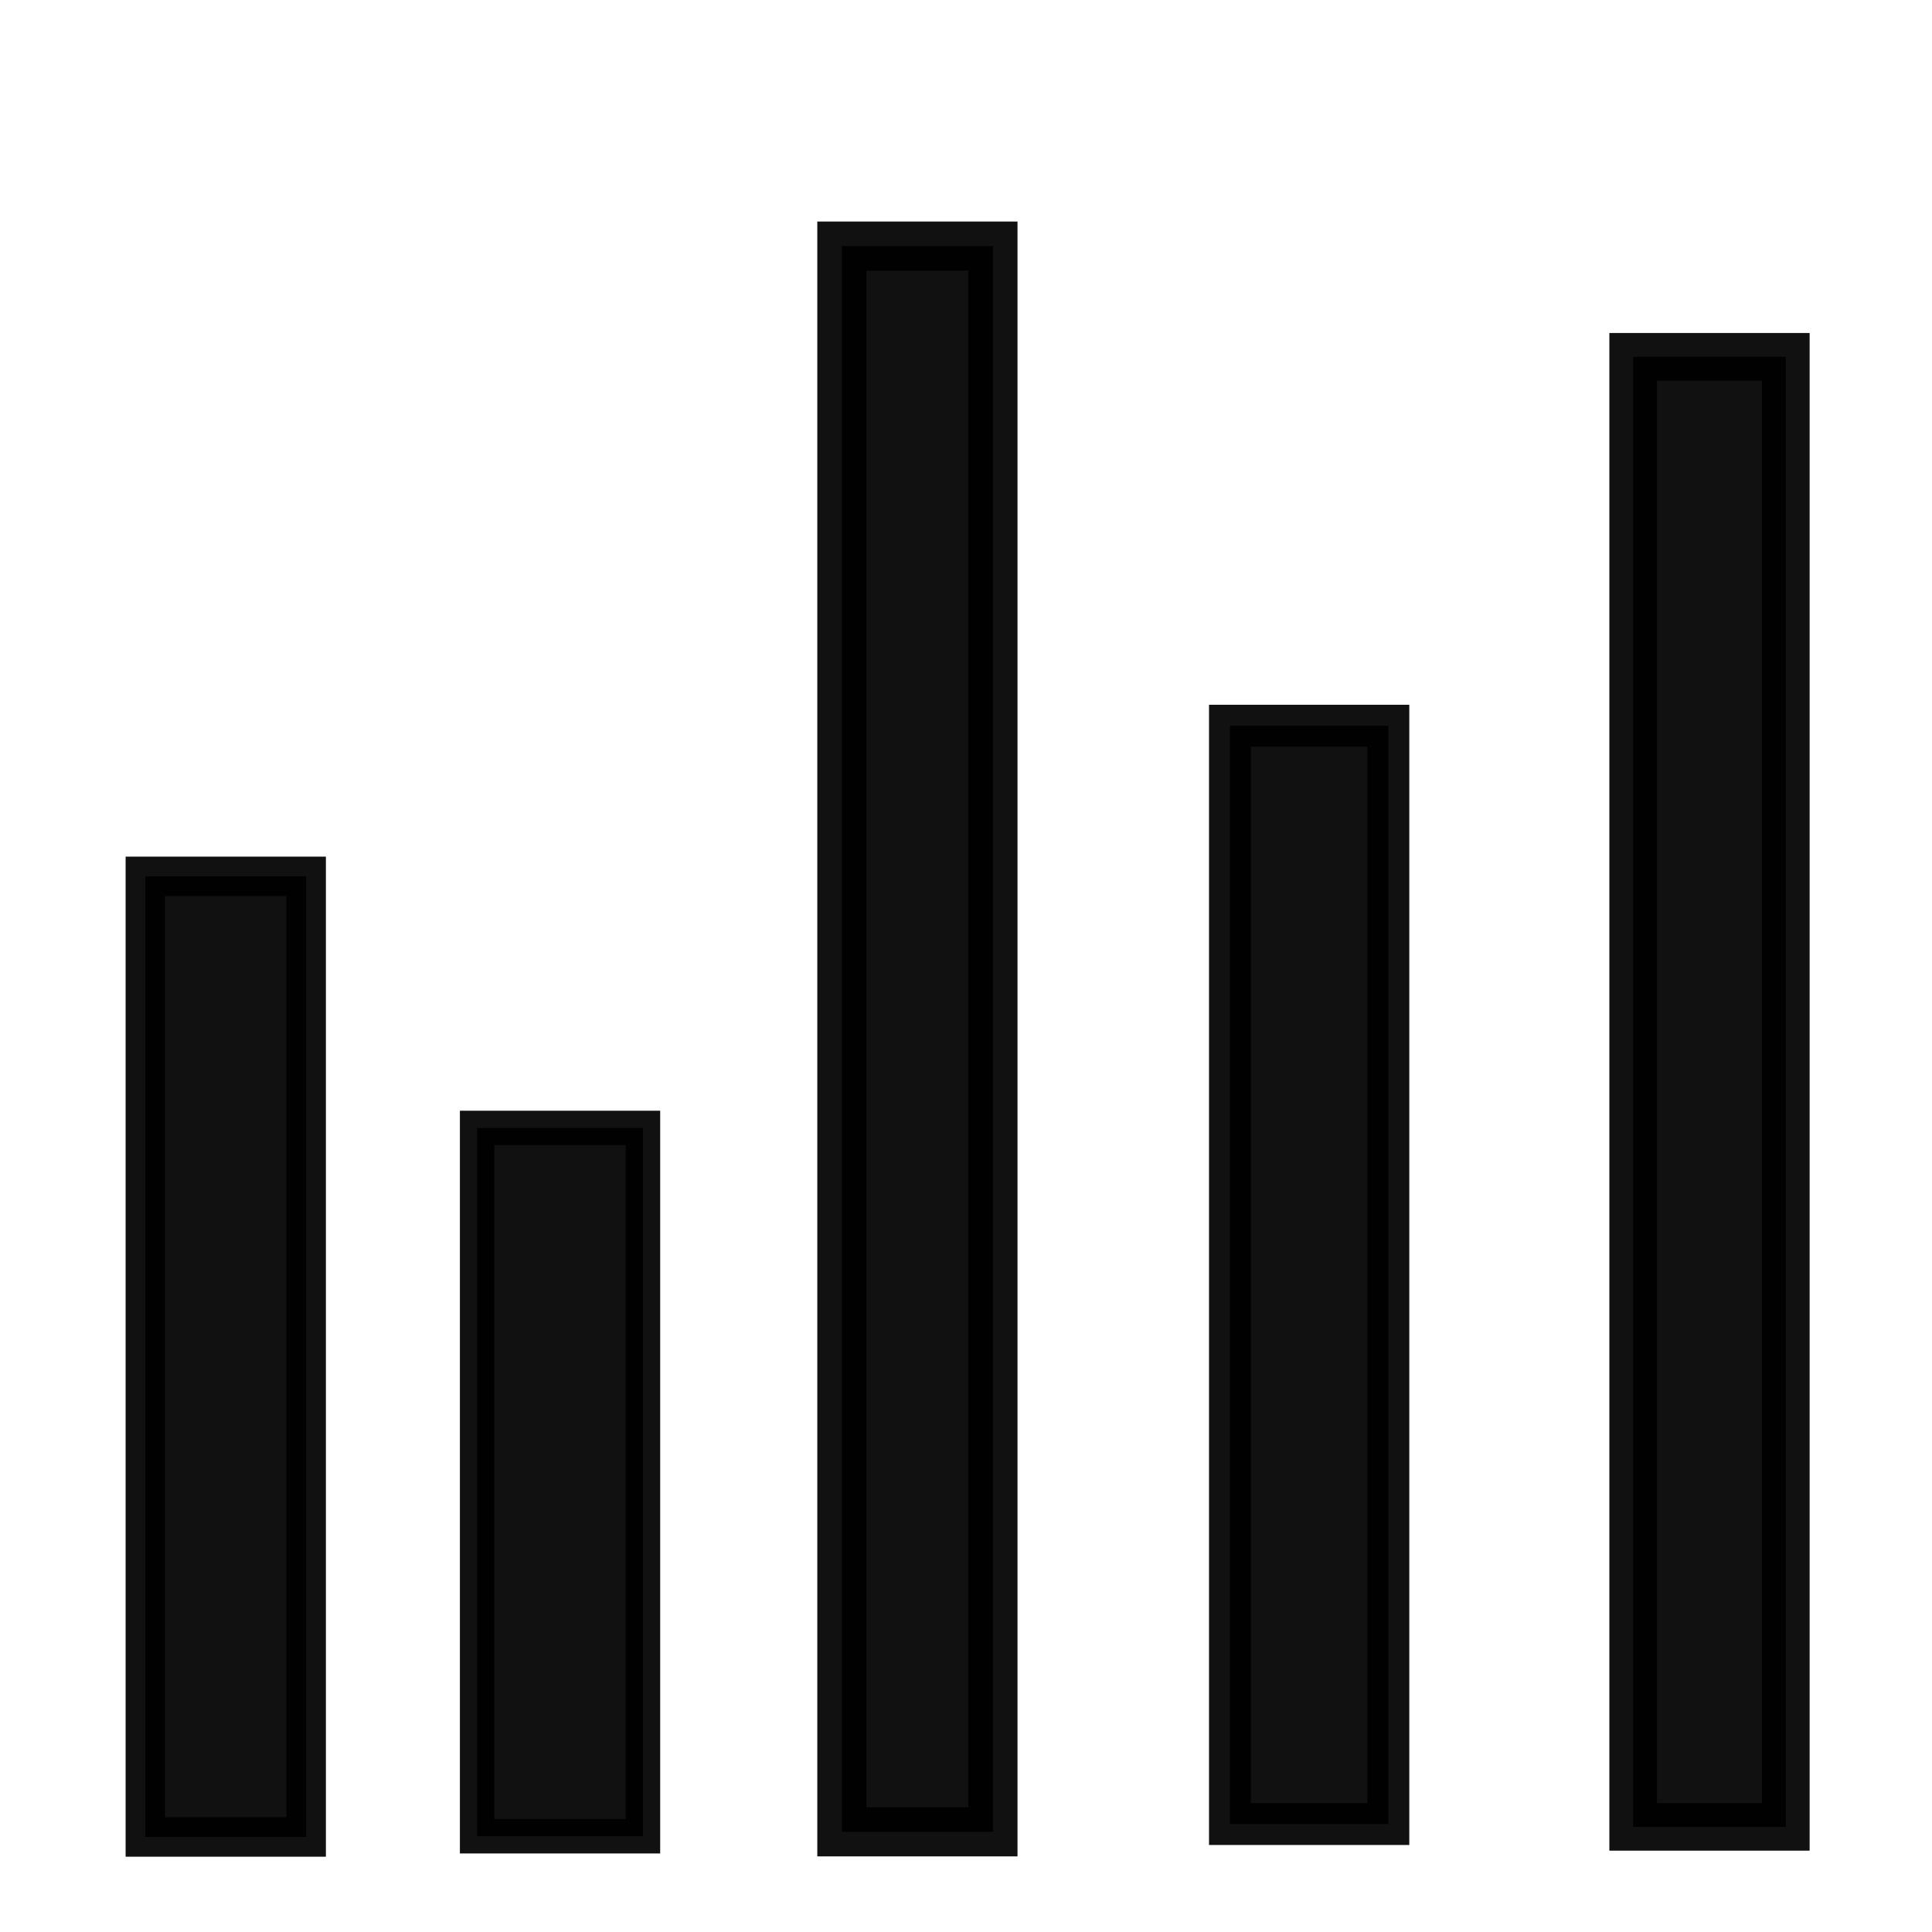 <?xml version="1.0" encoding="UTF-8" standalone="no"?>
<!-- Created with Inkscape (http://www.inkscape.org/) -->

<svg
   xmlns:dc="http://purl.org/dc/elements/1.1/"
   xmlns:cc="http://creativecommons.org/ns#"
   xmlns:rdf="http://www.w3.org/1999/02/22-rdf-syntax-ns#"
   xmlns:svg="http://www.w3.org/2000/svg"
   xmlns="http://www.w3.org/2000/svg"
   xmlns:xlink="http://www.w3.org/1999/xlink"
   xmlns:sodipodi="http://sodipodi.sourceforge.net/DTD/sodipodi-0.dtd"
   xmlns:inkscape="http://www.inkscape.org/namespaces/inkscape"
   width="24.069"
   height="24.069"
   id="svg2"
   version="1.1"
   inkscape:version="0.48.3.1 r9886"
   sodipodi:docname="icon_history_black.svg">
  <defs
     id="defs4">
    <linearGradient
       inkscape:collect="always"
       id="linearGradient3759">
      <stop
         style="stop-color:#808080;stop-opacity:1;"
         offset="0"
         id="stop3761" />
      <stop
         style="stop-color:#808080;stop-opacity:0;"
         offset="1"
         id="stop3763" />
    </linearGradient>
    <linearGradient
       id="linearGradient5252">
      <stop
         style="stop-color:#ff6600;stop-opacity:1;"
         offset="0"
         id="stop5254" />
      <stop
         style="stop-color:#366600;stop-opacity:0;"
         offset="1"
         id="stop5256" />
    </linearGradient>
    <radialGradient
       inkscape:collect="always"
       xlink:href="#linearGradient3759"
       id="radialGradient3781"
       cx="18.393"
       cy="-4.205"
       fx="18.393"
       fy="-4.205"
       r="10.322"
       gradientUnits="userSpaceOnUse" />
  </defs>
  <sodipodi:namedview
     id="base"
     pagecolor="#fffff0"
     bordercolor="#666666"
     borderopacity="1.0"
     inkscape:pageopacity="0.0"
     inkscape:pageshadow="2"
     inkscape:zoom="16"
     inkscape:cx="10.887918"
     inkscape:cy="14.826503"
     inkscape:document-units="px"
     inkscape:current-layer="layer1"
     showgrid="false"
     inkscape:snap-global="false"
     inkscape:window-width="1615"
     inkscape:window-height="1026"
     inkscape:window-x="65"
     inkscape:window-y="24"
     inkscape:window-maximized="1"
     fit-margin-top="0"
     fit-margin-left="0"
     fit-margin-right="0"
     fit-margin-bottom="0">
    <inkscape:grid
       type="xygrid"
       id="grid3756"
       empspacing="5"
       visible="true"
       enabled="true"
       snapvisiblegridlinesonly="true"
       originx="-323.553px"
       originy="-620.906px" />
  </sodipodi:namedview>
  <g
     inkscape:label="Ebene 1"
     inkscape:groupmode="layer"
     id="layer1"
     transform="translate(-323.553,-407.388)">
    <rect
       style="fill:none;stroke:none"
       id="rect3765"
       width="53.791"
       height="47.351"
       x="-52.528"
       y="-21.514"
       transform="translate(323.553,407.388)" />
    <rect
       style="opacity:0.93;fill:#000000;fill-opacity:1;stroke:#000000;stroke-width:0.492;stroke-miterlimit:4;stroke-opacity:1;stroke-dasharray:none"
       id="rect2997-2-5"
       width="2.003"
       height="11.967"
       x="325.364"
       y="418.306" />
    <rect
       style="opacity:0.93;fill:#000000;fill-opacity:1;stroke:#000000;stroke-width:0.429;stroke-miterlimit:4;stroke-opacity:1;stroke-dasharray:none"
       id="rect2997-2-5-5"
       width="2.066"
       height="8.824"
       x="329.497"
       y="421.44" />
    <rect
       style="opacity:0.93;fill:#000000;fill-opacity:1;stroke:#000000;stroke-width:0.612;stroke-miterlimit:4;stroke-opacity:1;stroke-dasharray:none"
       id="rect2997-2-5-2"
       width="1.882"
       height="19.755"
       x="334.041"
       y="410.454" />
    <rect
       style="opacity:0.93;fill:#000000;fill-opacity:1;stroke:#000000;stroke-width:0.522;stroke-miterlimit:4;stroke-opacity:1;stroke-dasharray:none"
       id="rect2997-2-5-6"
       width="1.973"
       height="13.683"
       x="338.876"
       y="416.429" />
    <rect
       style="opacity:0.93;fill:#000000;fill-opacity:1;stroke:#000000;stroke-width:0.593;stroke-miterlimit:4;stroke-opacity:1;stroke-dasharray:none"
       id="rect2997-2-5-4"
       width="1.902"
       height="18.314"
       x="343.899"
       y="411.833" />
  </g>
</svg>
